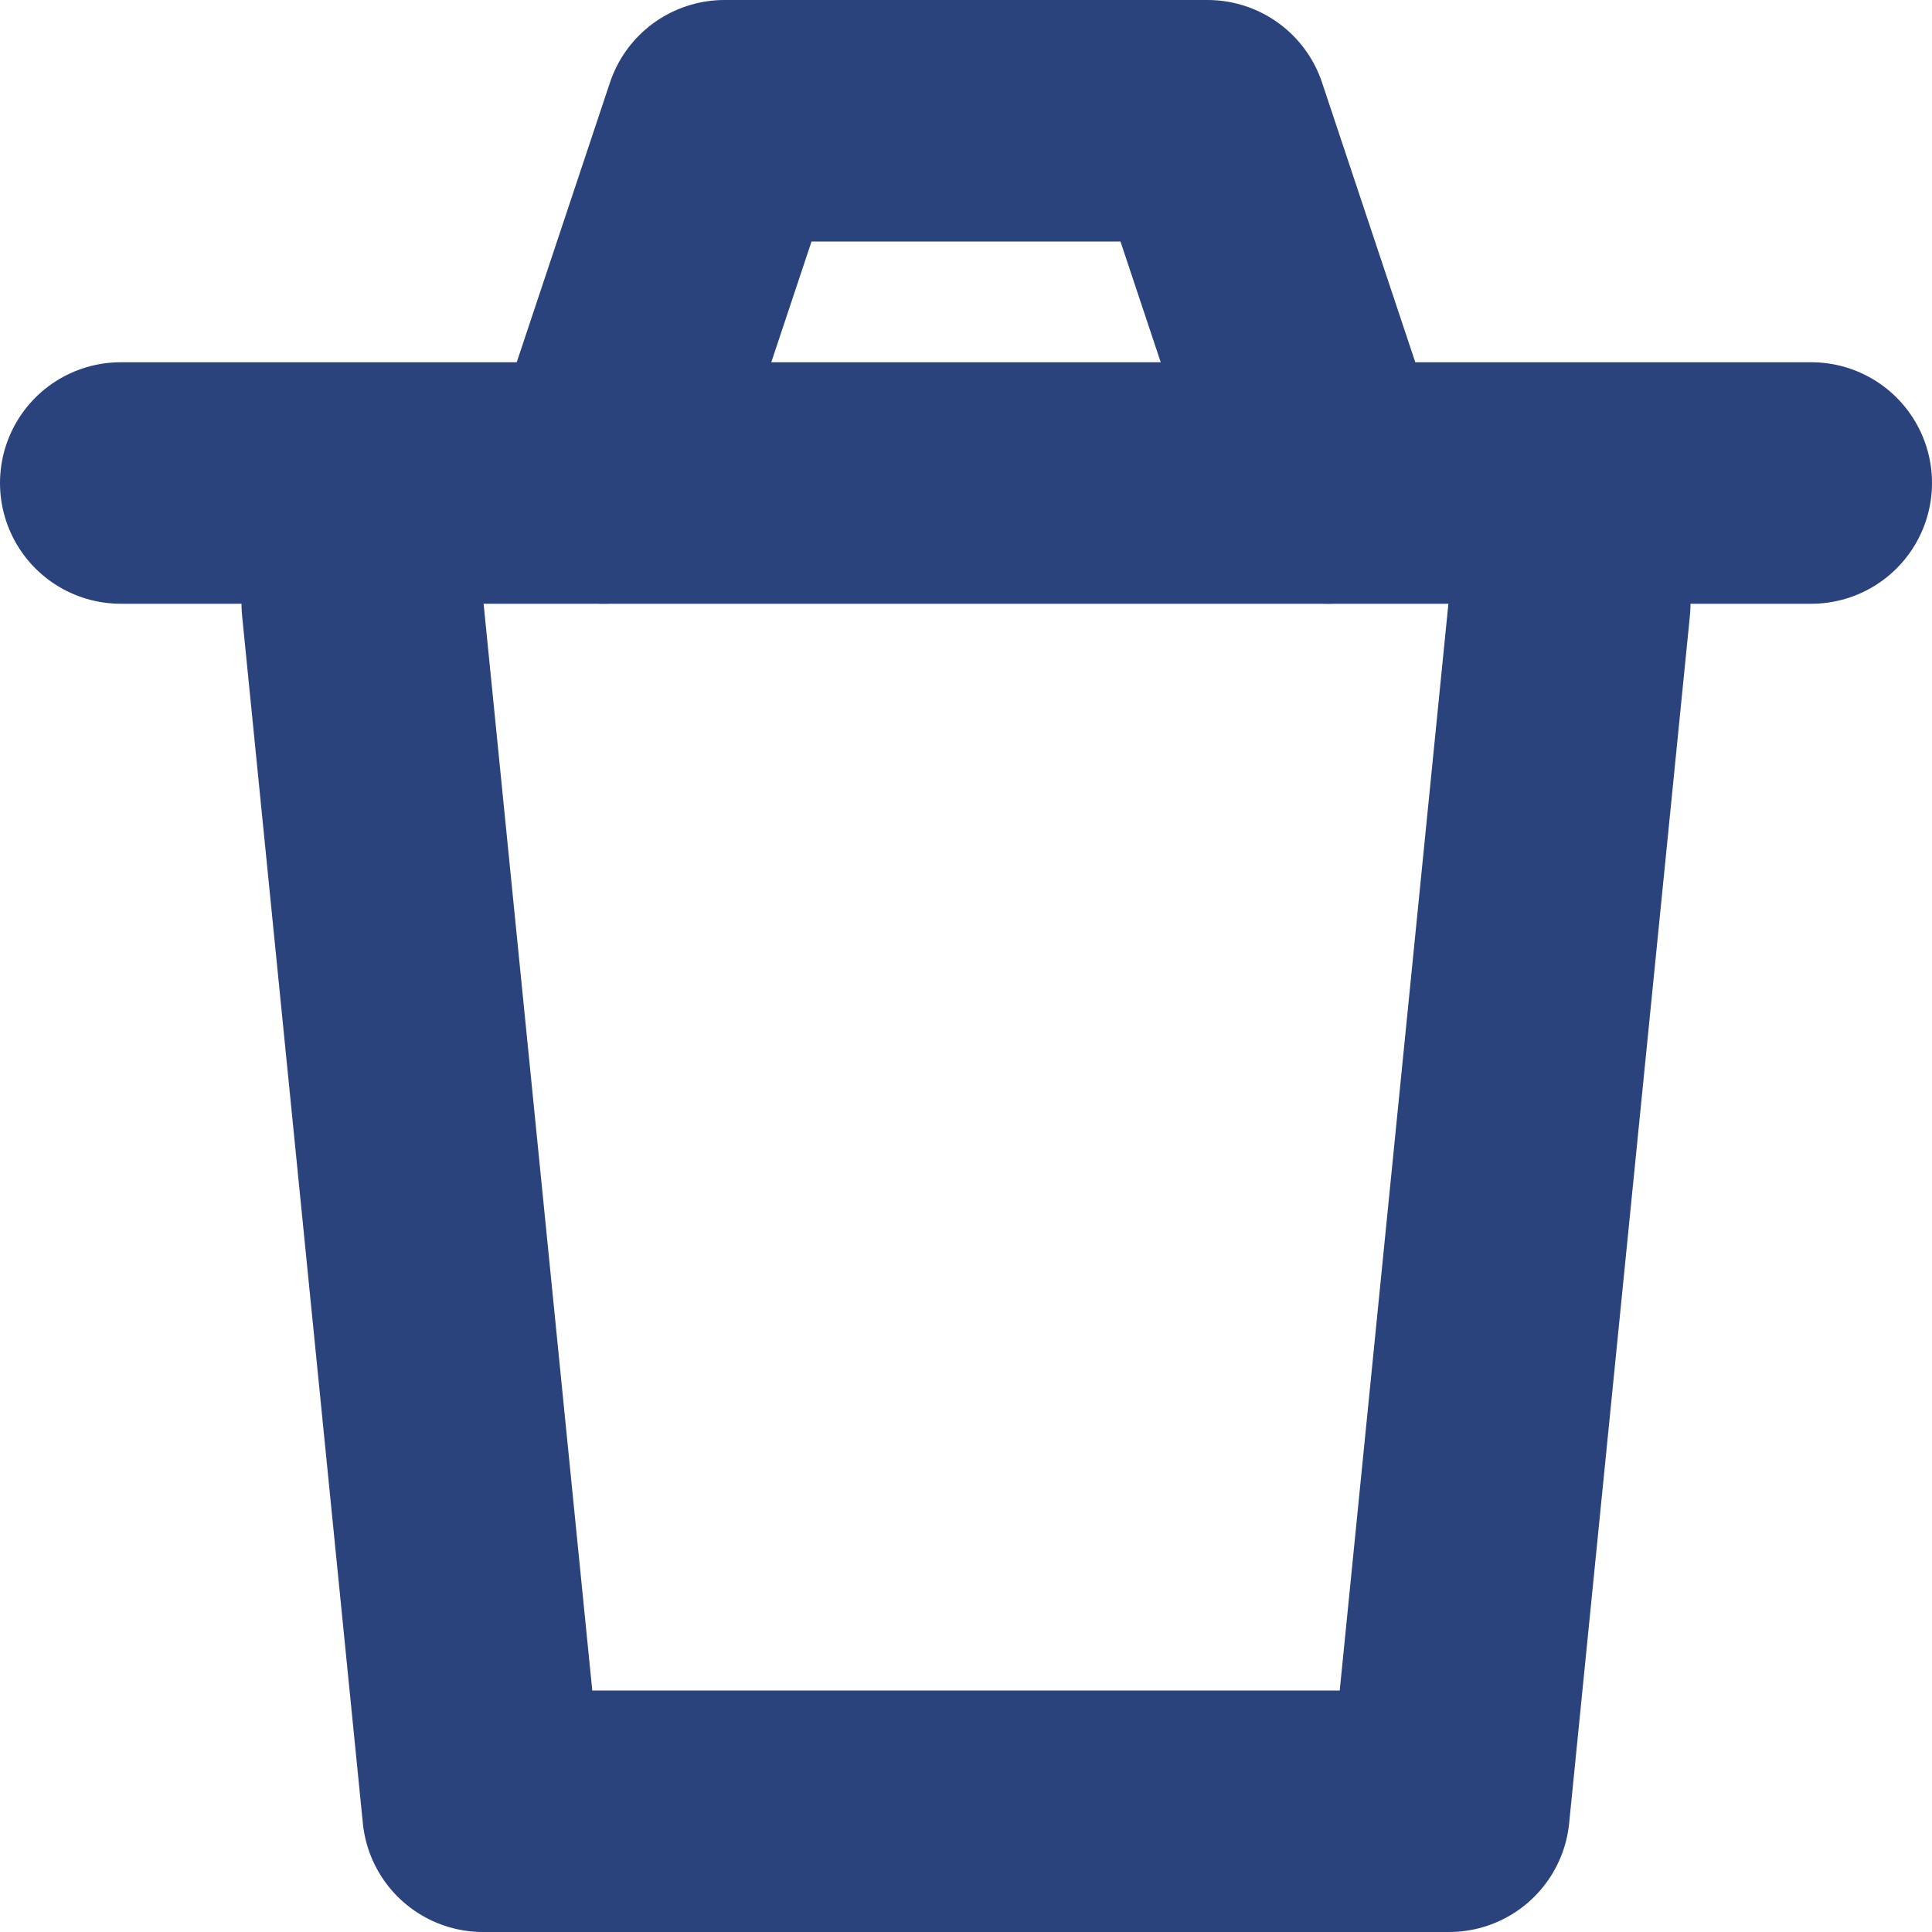 <svg width="16" height="16" viewBox="0 0 16 16" fill="none" xmlns="http://www.w3.org/2000/svg">
<path d="M1 4H15" stroke="#2B437C" stroke-width="2" stroke-linecap="round" stroke-linejoin="round"/>
<path d="M3 5L4 15H12L13 5" stroke="#2B437C" stroke-width="2" stroke-linecap="round" stroke-linejoin="round"/>
<path d="M5 4L6 1H10L11 4" stroke="#2B437C" stroke-width="2" stroke-linecap="round" stroke-linejoin="round"/>
</svg>
